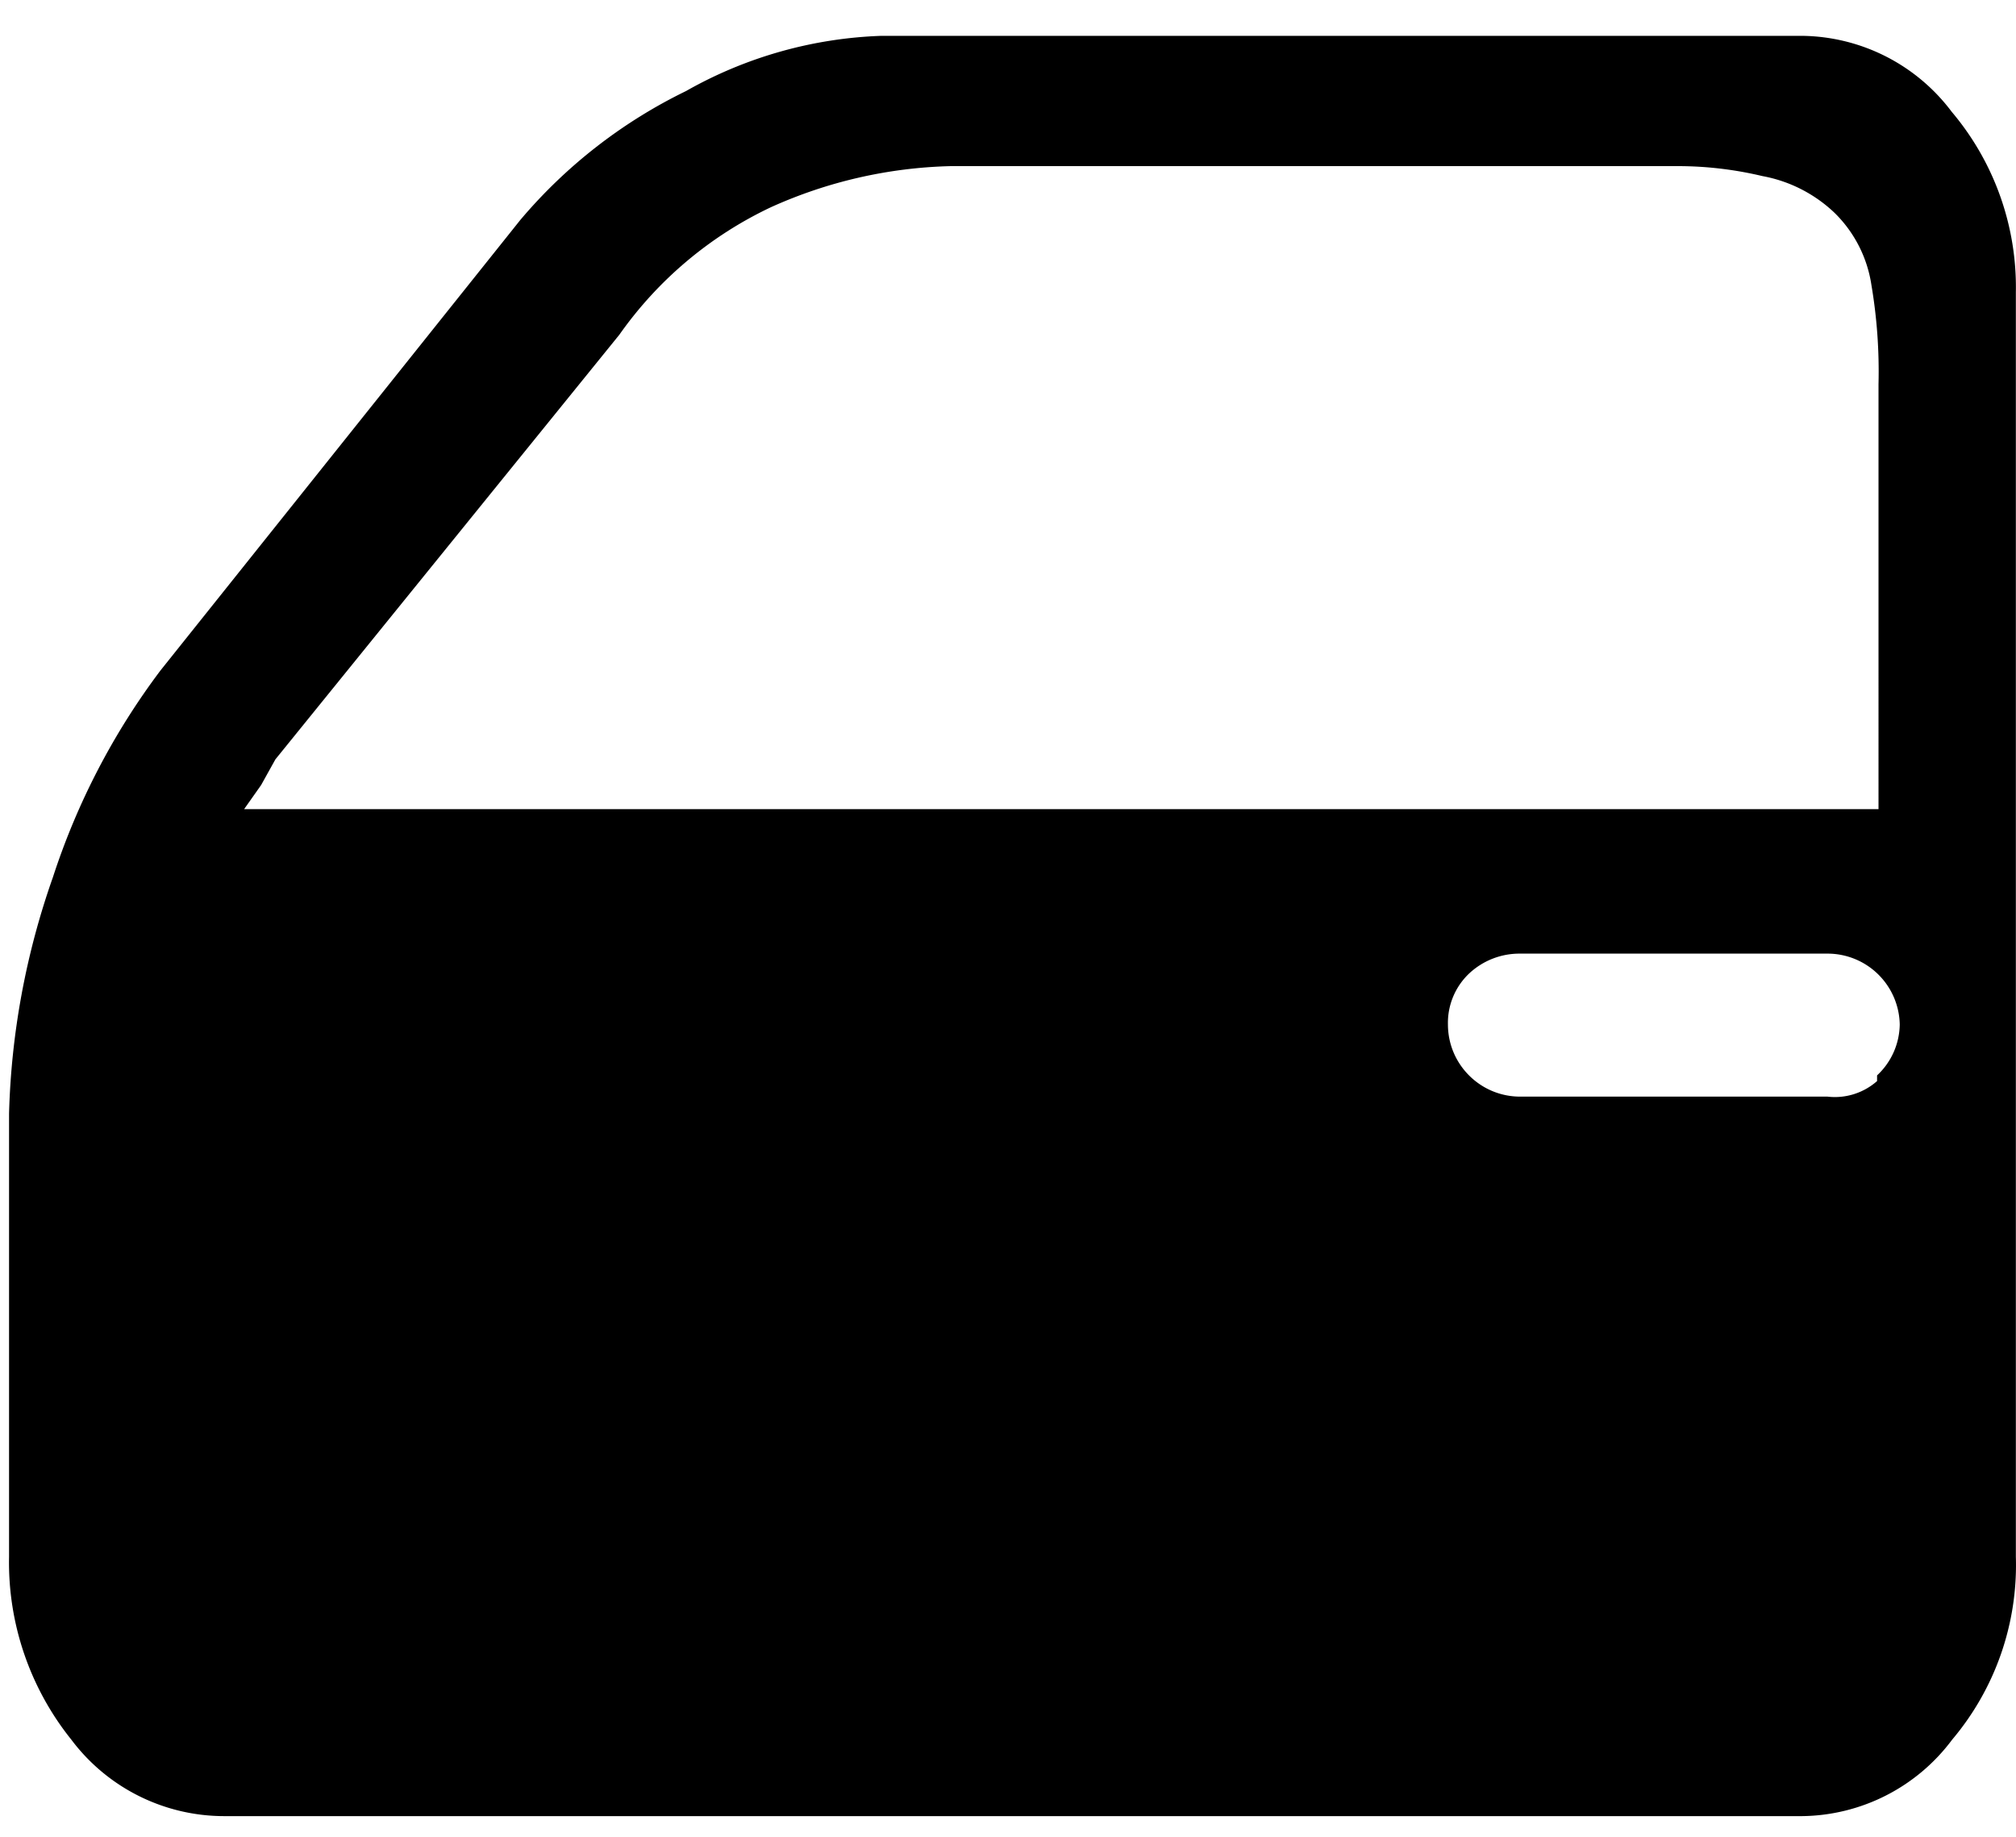 <svg xmlns="http://www.w3.org/2000/svg" width="45" height="41"><g fill="none" fill-rule="evenodd"><path d="M-9.4-12h64v64h-64z"/><path fill="#000" fill-rule="nonzero" d="M43.575 2.507a6.07 6.07 0 0 1 1.422 4.015v28.23a6.038 6.038 0 0 1-1.422 4.079 4.236 4.236 0 0 1-3.351 1.707H5.006a4.268 4.268 0 0 1-3.414-1.707 6.323 6.323 0 0 1-1.39-4.078v-9.895c.048-1.8.38-3.582.98-5.28.54-1.66 1.351-3.22 2.402-4.615l8.03-10.053a11.318 11.318 0 0 1 3.698-2.877A9.484 9.484 0 0 1 19.675.8h20.549a4.236 4.236 0 0 1 3.35 1.707zM6.145 16.954l-.317.57-.379.537h36.482V8.577a11.539 11.539 0 0 0-.158-2.213 2.845 2.845 0 0 0-.822-1.612 3.161 3.161 0 0 0-1.613-.822 8.157 8.157 0 0 0-1.896-.222H21.224a10.338 10.338 0 0 0-4.015.917 8.662 8.662 0 0 0-3.383 2.845l-7.682 9.484zm35.754 7.05c.317-.294.5-.705.506-1.138a1.612 1.612 0 0 0-1.612-1.58h-6.86a1.644 1.644 0 0 0-1.138.442 1.517 1.517 0 0 0-.475 1.138c0 .89.722 1.612 1.613 1.612h6.86c.401.047.803-.08 1.106-.347v-.127z"/></g></svg>